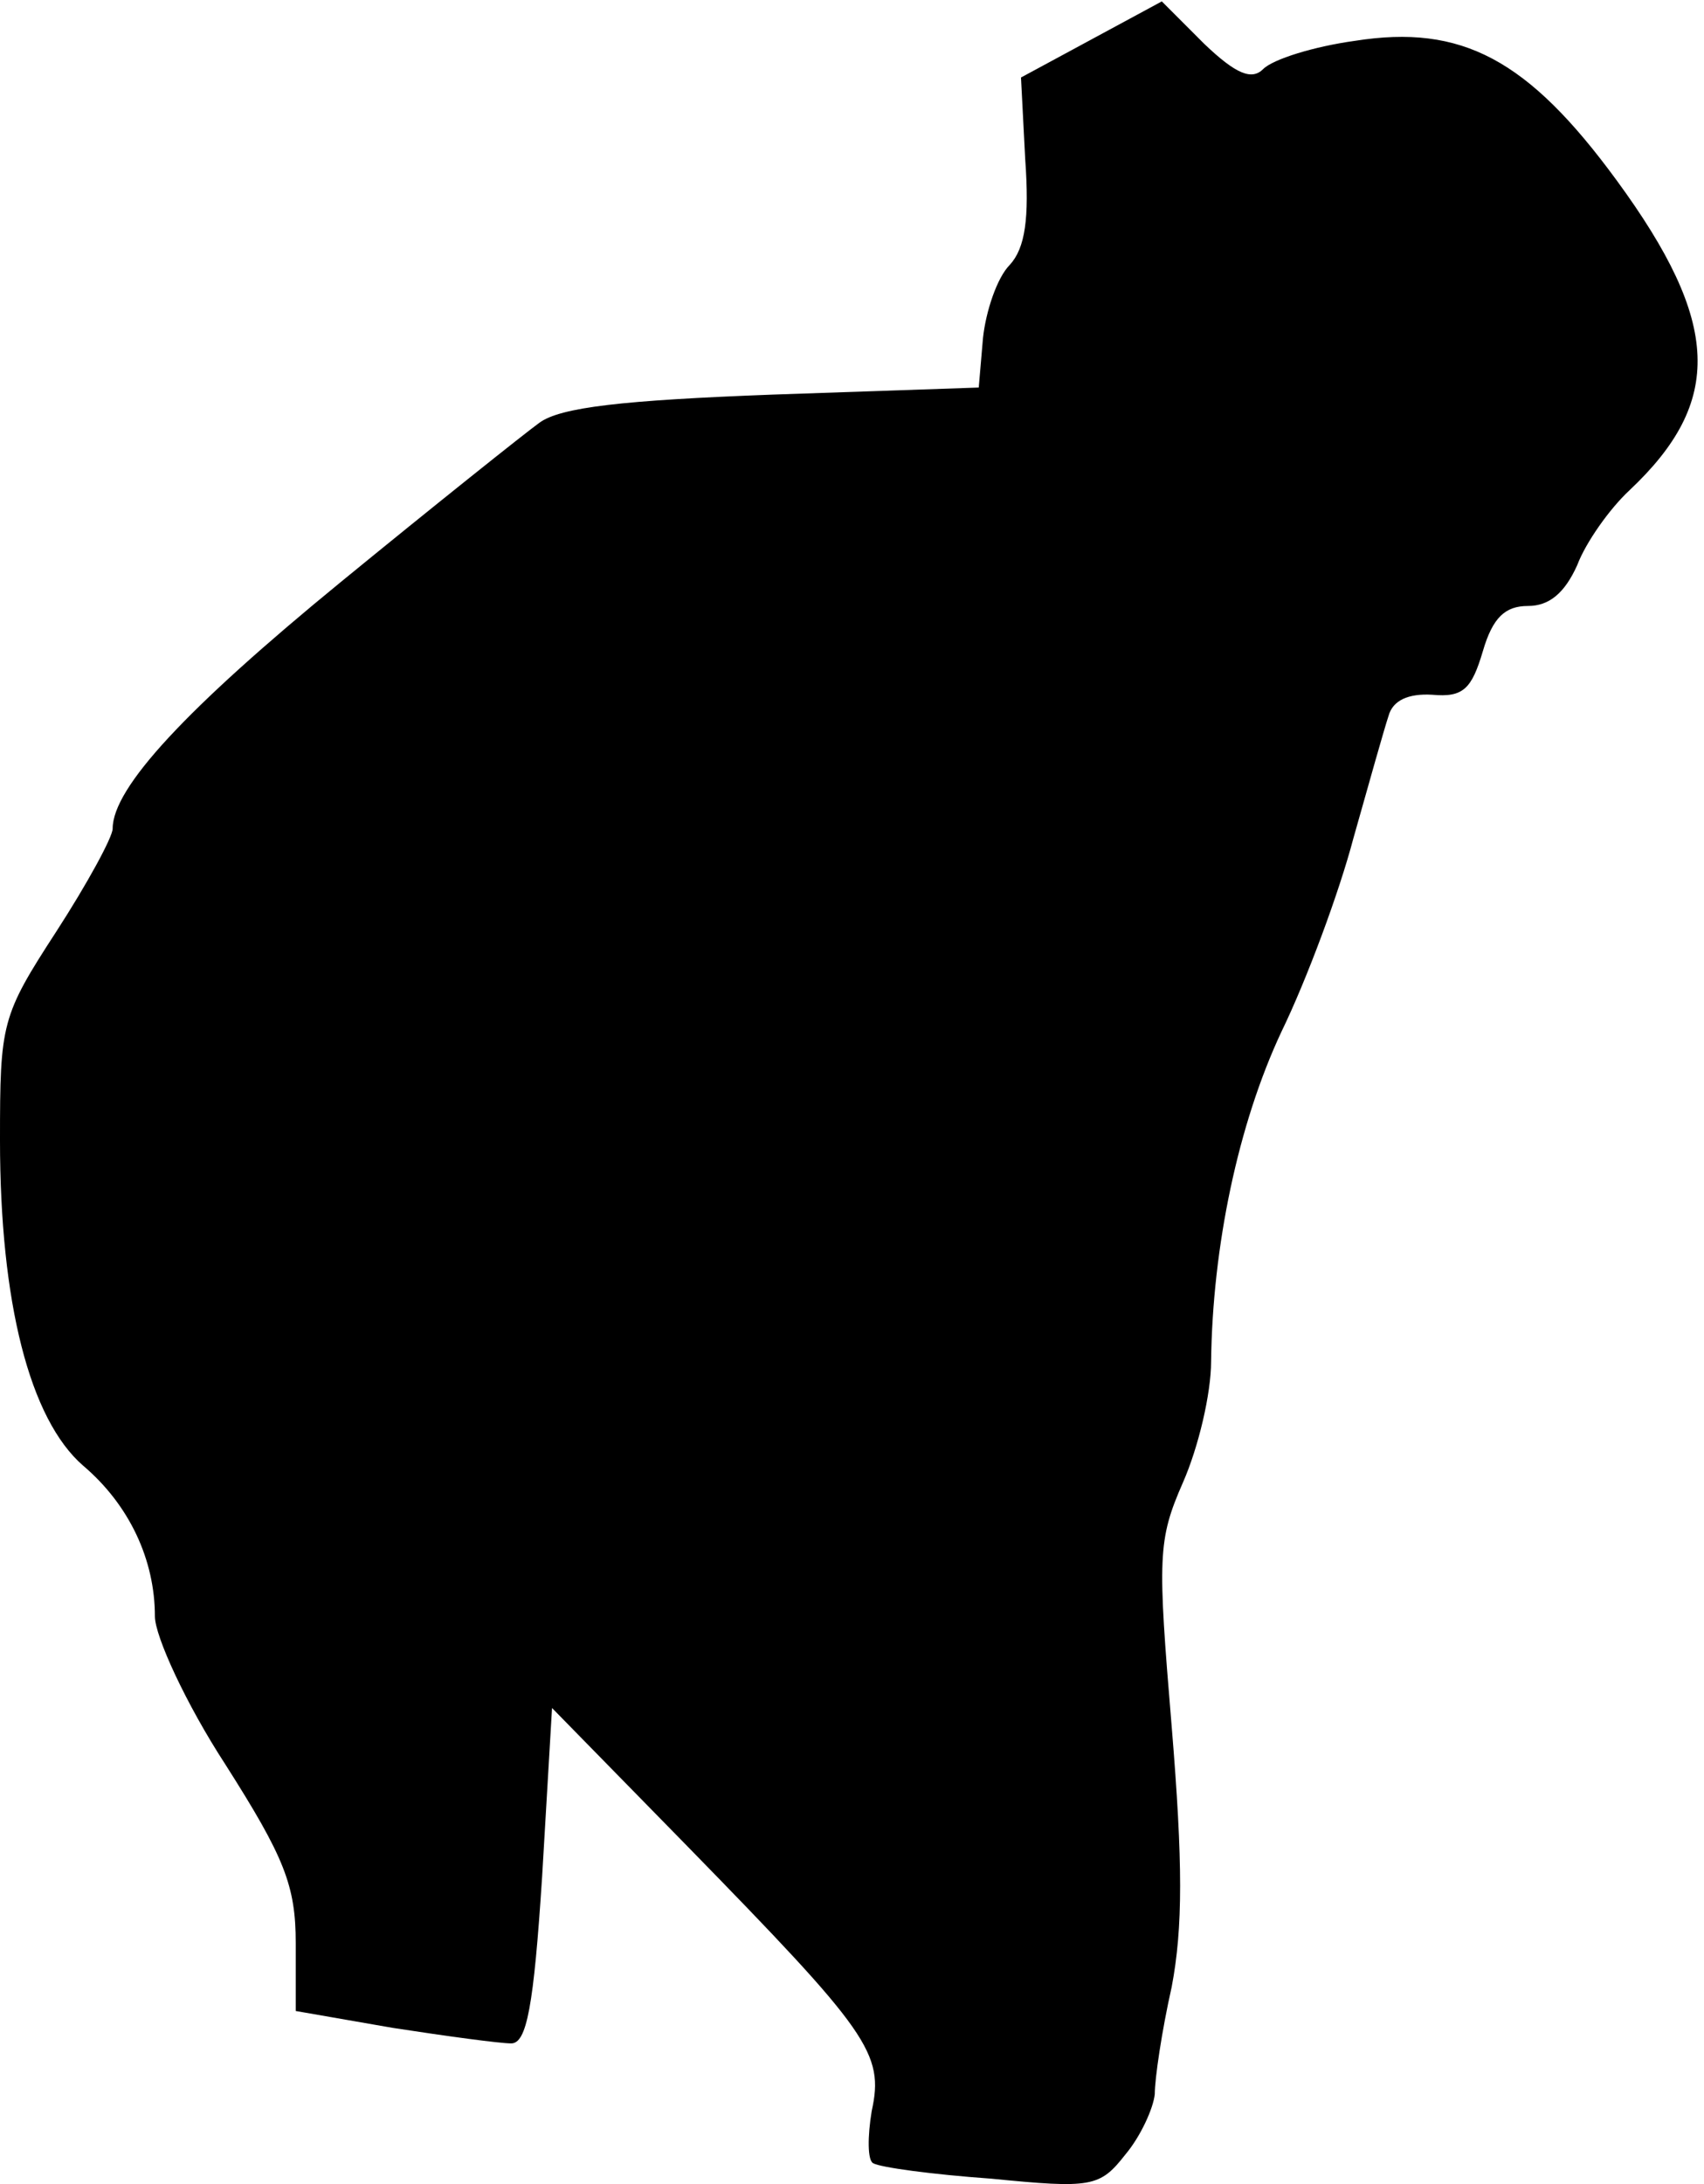 <?xml version="1.0" standalone="no"?>
<!DOCTYPE svg PUBLIC "-//W3C//DTD SVG 20010904//EN"
 "http://www.w3.org/TR/2001/REC-SVG-20010904/DTD/svg10.dtd">
<svg version="1.0" xmlns="http://www.w3.org/2000/svg"
 width="121pt" height="155pt" viewBox="0 0 121 155"
 preserveAspectRatio="xMidYMid meet">
<g transform="translate(0,155) scale(0.1,-0.1)"
fill="#000000" stroke="none">
<path fill="#000000" stroke="none" d="M775 1522 l-50 -27 3 -58 c3 -42 0 -63
-11 -75 -9 -9 -17 -33 -19 -52 l-3 -35 -146 -5 c-107 -4 -151 -9 -166 -20 -11
-8 -75 -59 -141 -113 -110 -90 -162 -146 -162 -175 0 -6 -18 -39 -40 -73 -39
-60 -40 -65 -40 -148 0 -115 21 -198 59 -231 33 -28 51 -67 51 -107 0 -14 22
-62 50 -105 42 -66 50 -86 50 -127 l0 -48 69 -12 c39 -6 76 -11 84 -11 11 0
16 26 22 119 l7 119 96 -98 c129 -132 140 -147 131 -188 -3 -18 -3 -35 1 -37
5 -3 42 -8 84 -11 71 -7 77 -6 95 17 11 13 20 33 21 43 0 11 5 45 12 76 8 42
8 88 0 185 -10 120 -10 132 8 173 11 25 20 63 20 86 1 81 19 168 50 234 18 37
41 99 51 137 11 39 22 78 25 87 3 11 14 16 31 15 22 -2 28 4 36 31 7 24 16 32
32 32 15 0 26 9 35 29 6 16 23 40 37 53 67 63 65 119 -9 220 -63 86 -110 111
-186 99 -29 -4 -58 -13 -65 -20 -8 -8 -19 -4 -42 18 l-30 30 -50 -27z"/>
</g>
</svg>
